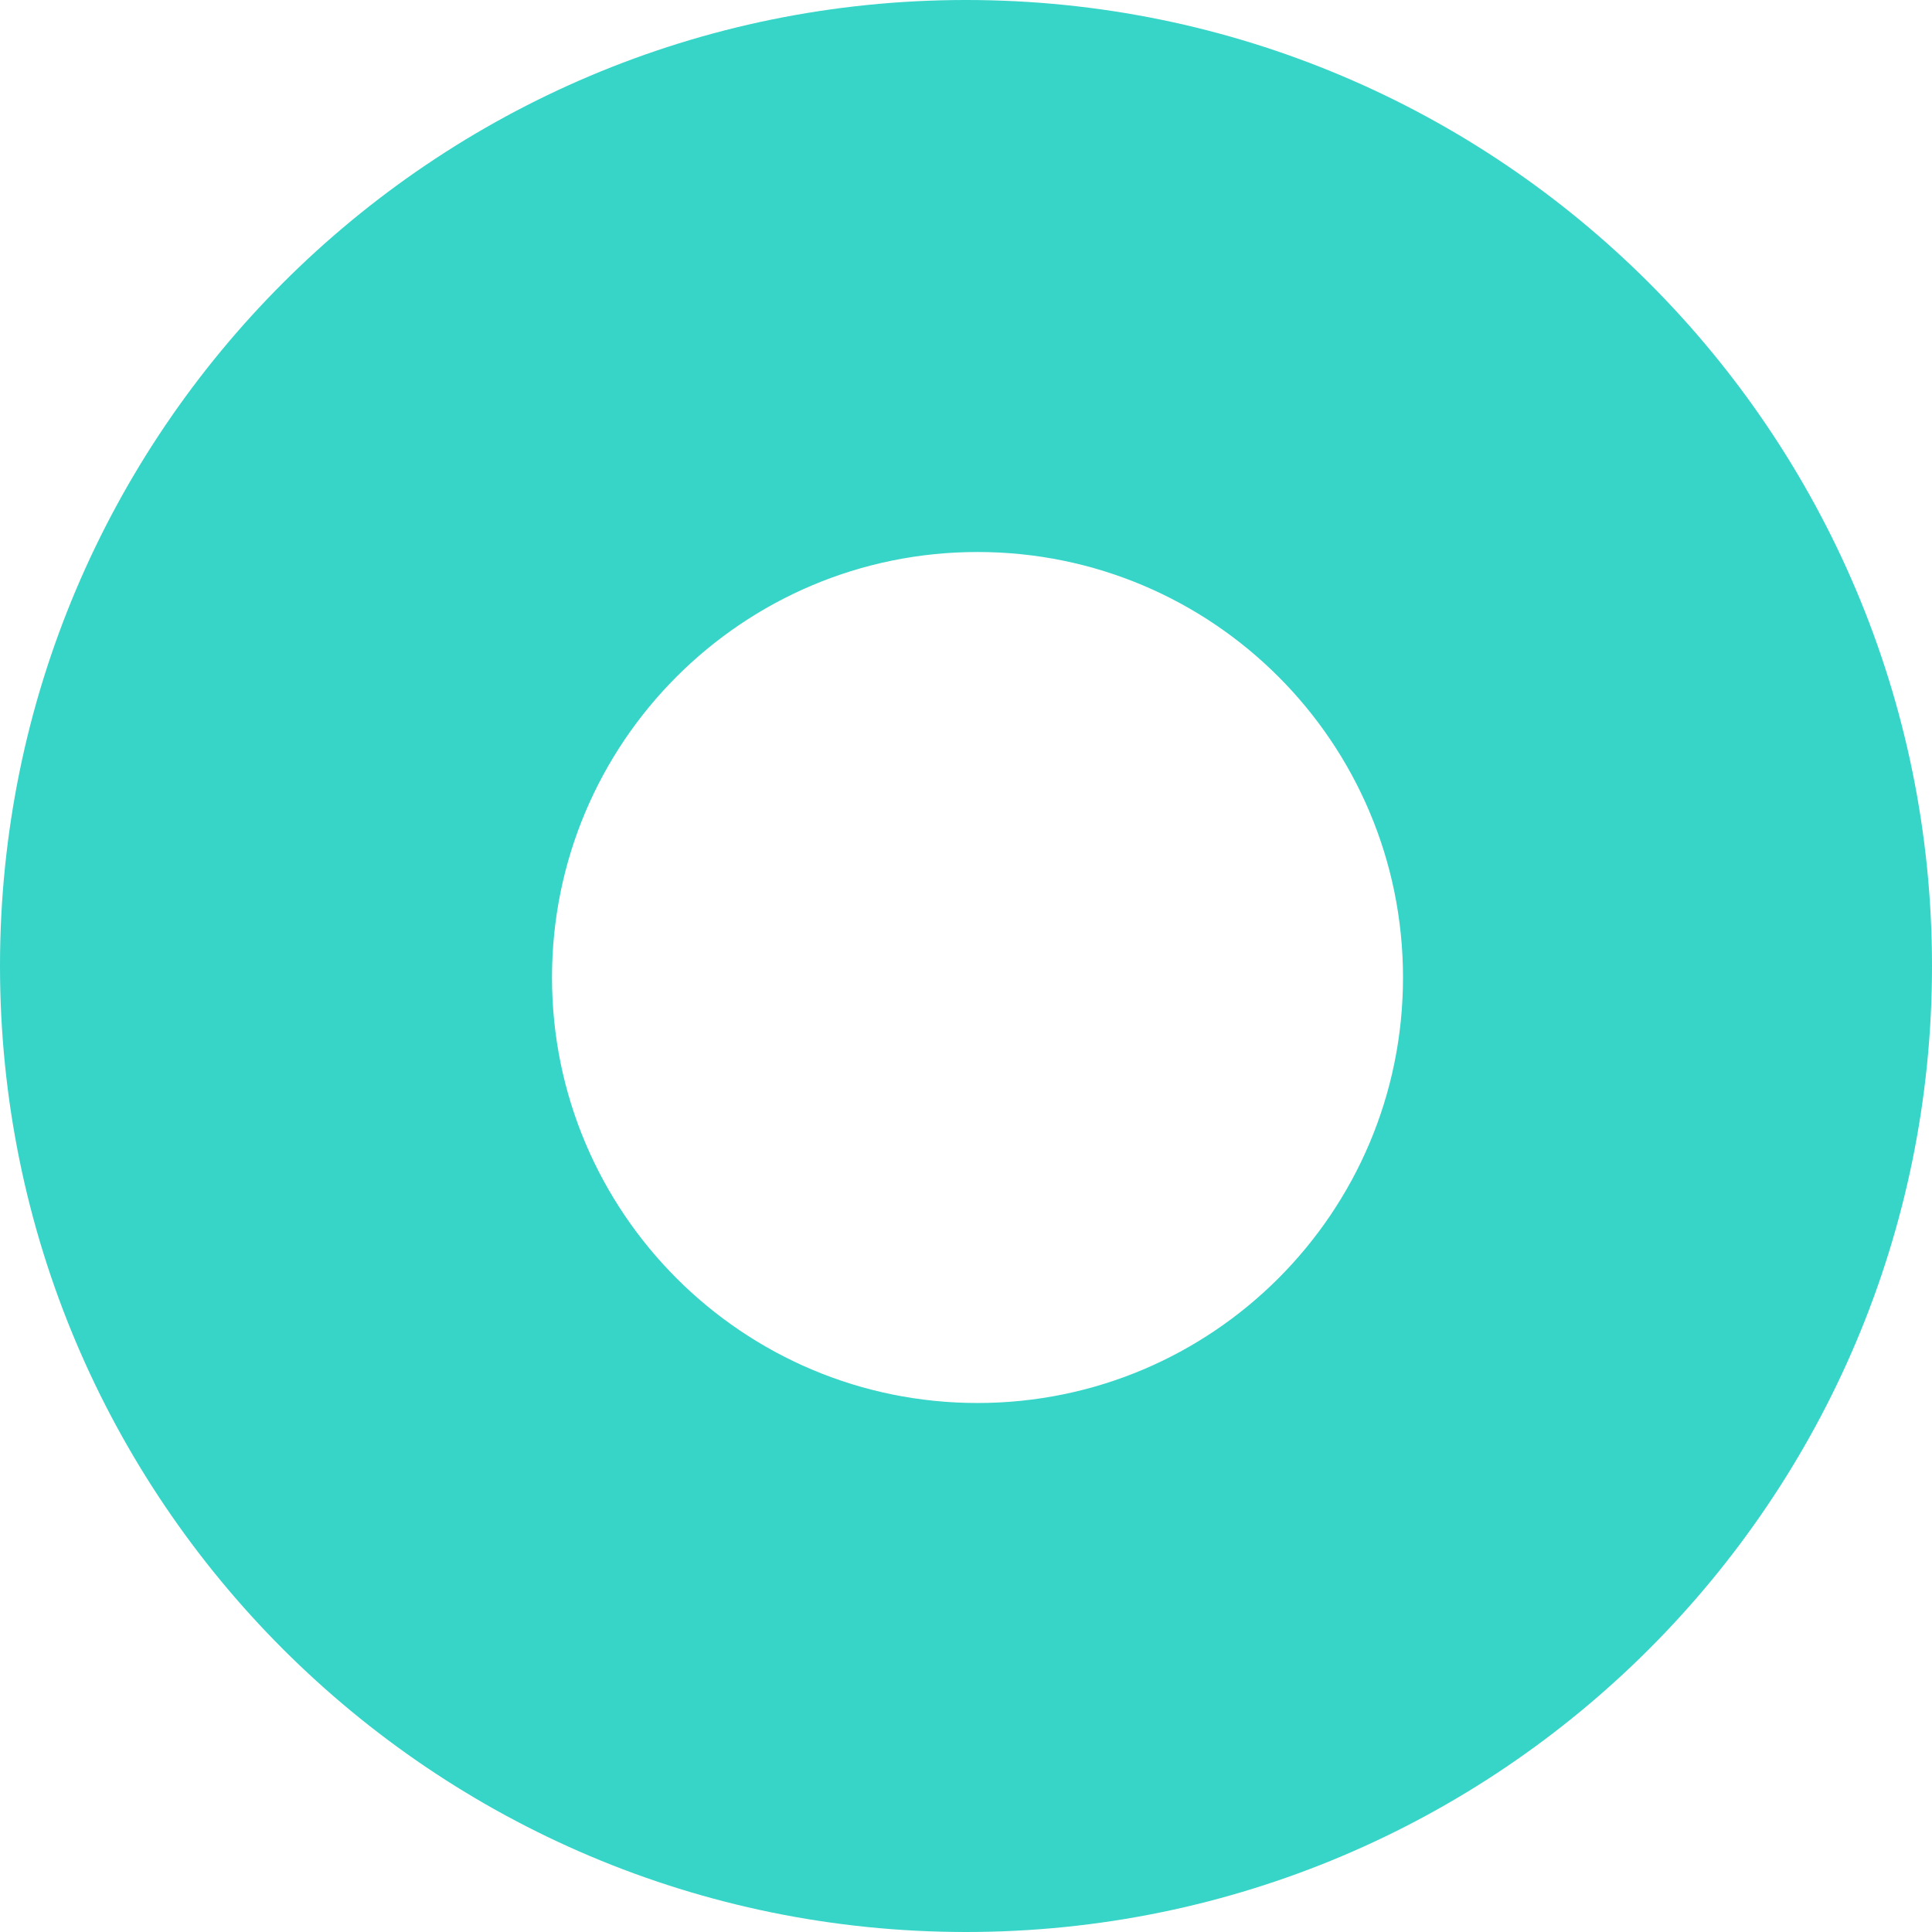 <svg width="84" height="84" version="1.1" xmlns="http://www.w3.org/2000/svg"><g id="Branding-/-Small-/-shape_circle_blue" stroke="none" stroke-width="1" fill="none" fill-rule="evenodd"><path d="M42 84C18.804 84 0 65.196 0 42S18.804 0 42 0s42 18.804 42 42-18.804 42-42 42zm.5-23C52.717 61 61 52.717 61 42.5S52.717 24 42.5 24 24 32.283 24 42.5 32.283 61 42.5 61z" id="shape_circle_blue" fill="#37D4C8"/></g></svg>